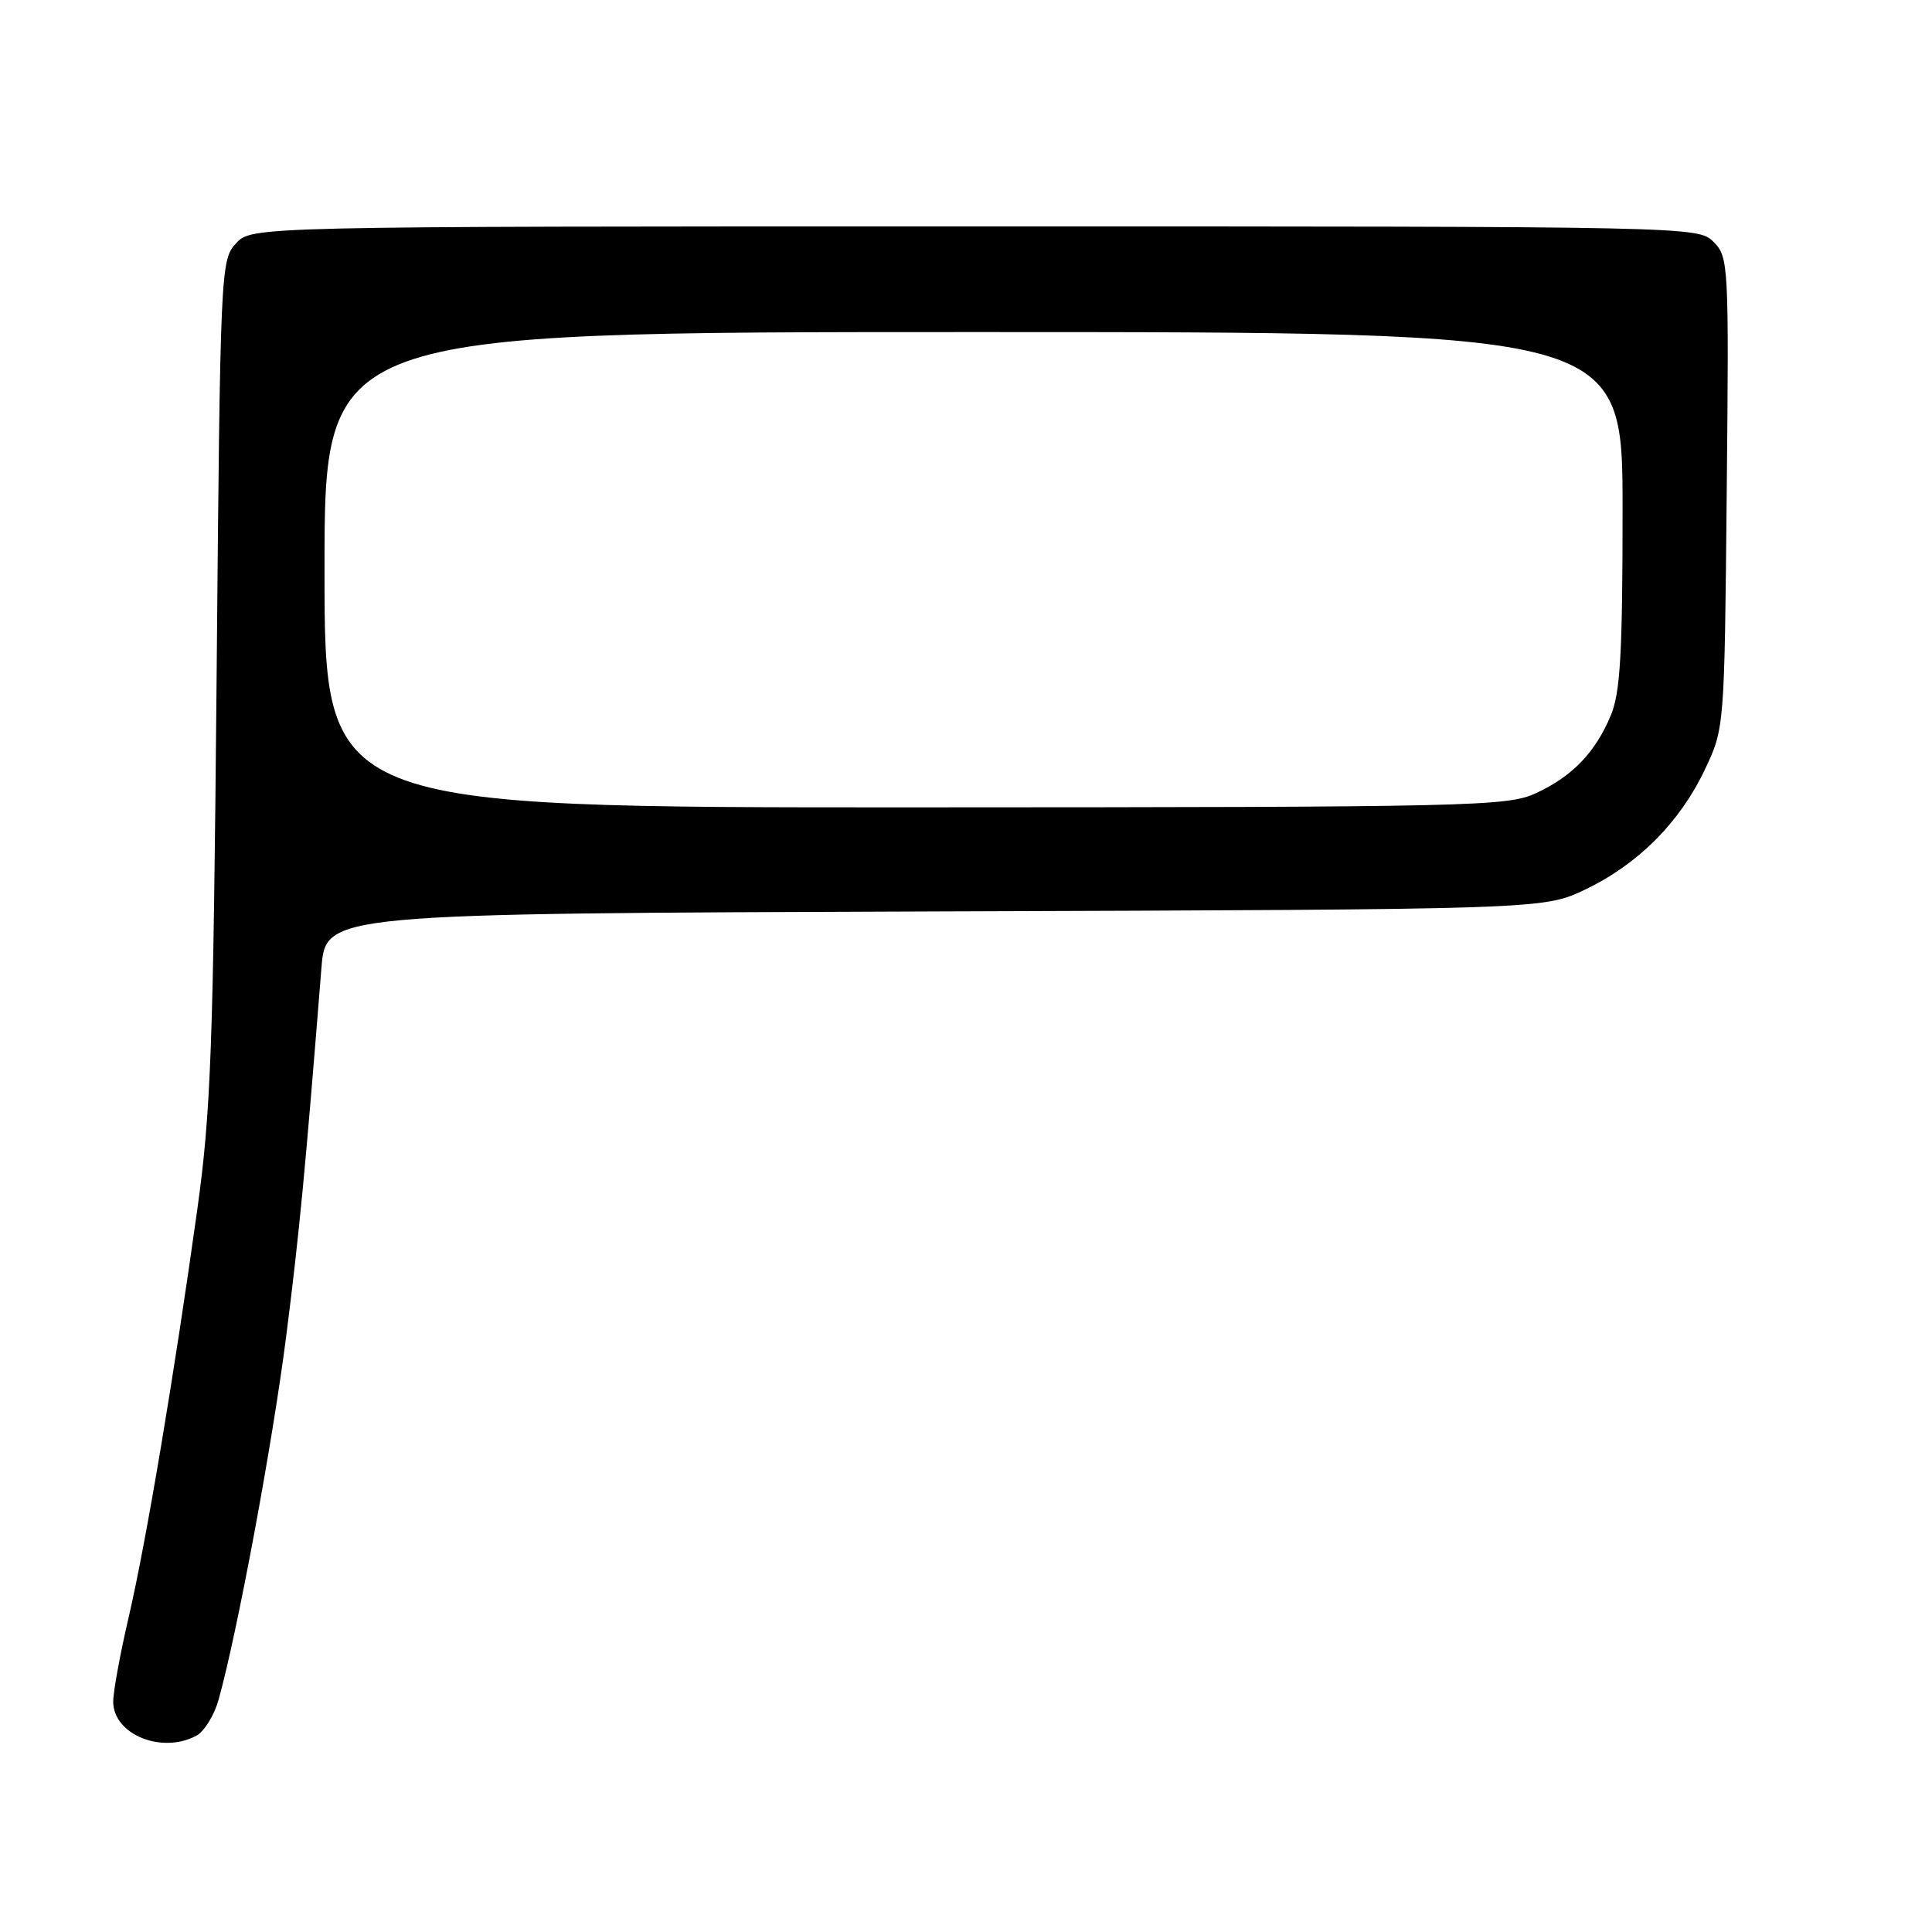 <?xml version="1.0" encoding="UTF-8" standalone="no"?>
<!DOCTYPE svg PUBLIC "-//W3C//DTD SVG 1.1//EN" "http://www.w3.org/Graphics/SVG/1.1/DTD/svg11.dtd" >
<svg xmlns="http://www.w3.org/2000/svg" xmlns:xlink="http://www.w3.org/1999/xlink" version="1.1" viewBox="0 0 256 256">
 <g >
 <path fill="currentColor"
d=" M 26.02 229.99 C 27.06 229.43 28.38 227.29 28.96 225.24 C 31.46 216.28 36.11 191.27 37.93 177.00 C 39.68 163.22 40.43 155.38 42.59 128.27 C 43.17 121.05 43.17 121.05 123.83 120.77 C 204.50 120.50 204.50 120.50 210.00 117.89 C 217.00 114.56 222.56 109.00 225.89 102.00 C 228.50 96.50 228.50 96.50 228.80 65.30 C 229.10 34.97 229.05 34.05 227.05 32.05 C 225.01 30.01 224.48 30.00 129.17 30.00 C 33.35 30.00 33.35 30.00 31.27 32.25 C 29.23 34.46 29.18 35.54 28.70 90.00 C 28.26 138.88 27.95 147.26 26.14 160.29 C 23.04 182.47 19.33 204.52 17.04 214.33 C 15.92 219.14 15.00 224.16 15.00 225.48 C 15.00 229.82 21.43 232.45 26.02 229.99 Z  M 43.00 75.50 C 43.00 44.00 43.00 44.00 129.00 44.00 C 215.00 44.00 215.00 44.00 215.00 67.53 C 215.00 86.51 214.70 91.78 213.45 94.77 C 211.39 99.71 208.34 102.88 203.50 105.11 C 199.72 106.85 195.19 106.96 121.25 106.98 C 43.00 107.00 43.00 107.00 43.00 75.50 Z "/>
</g>
</svg>